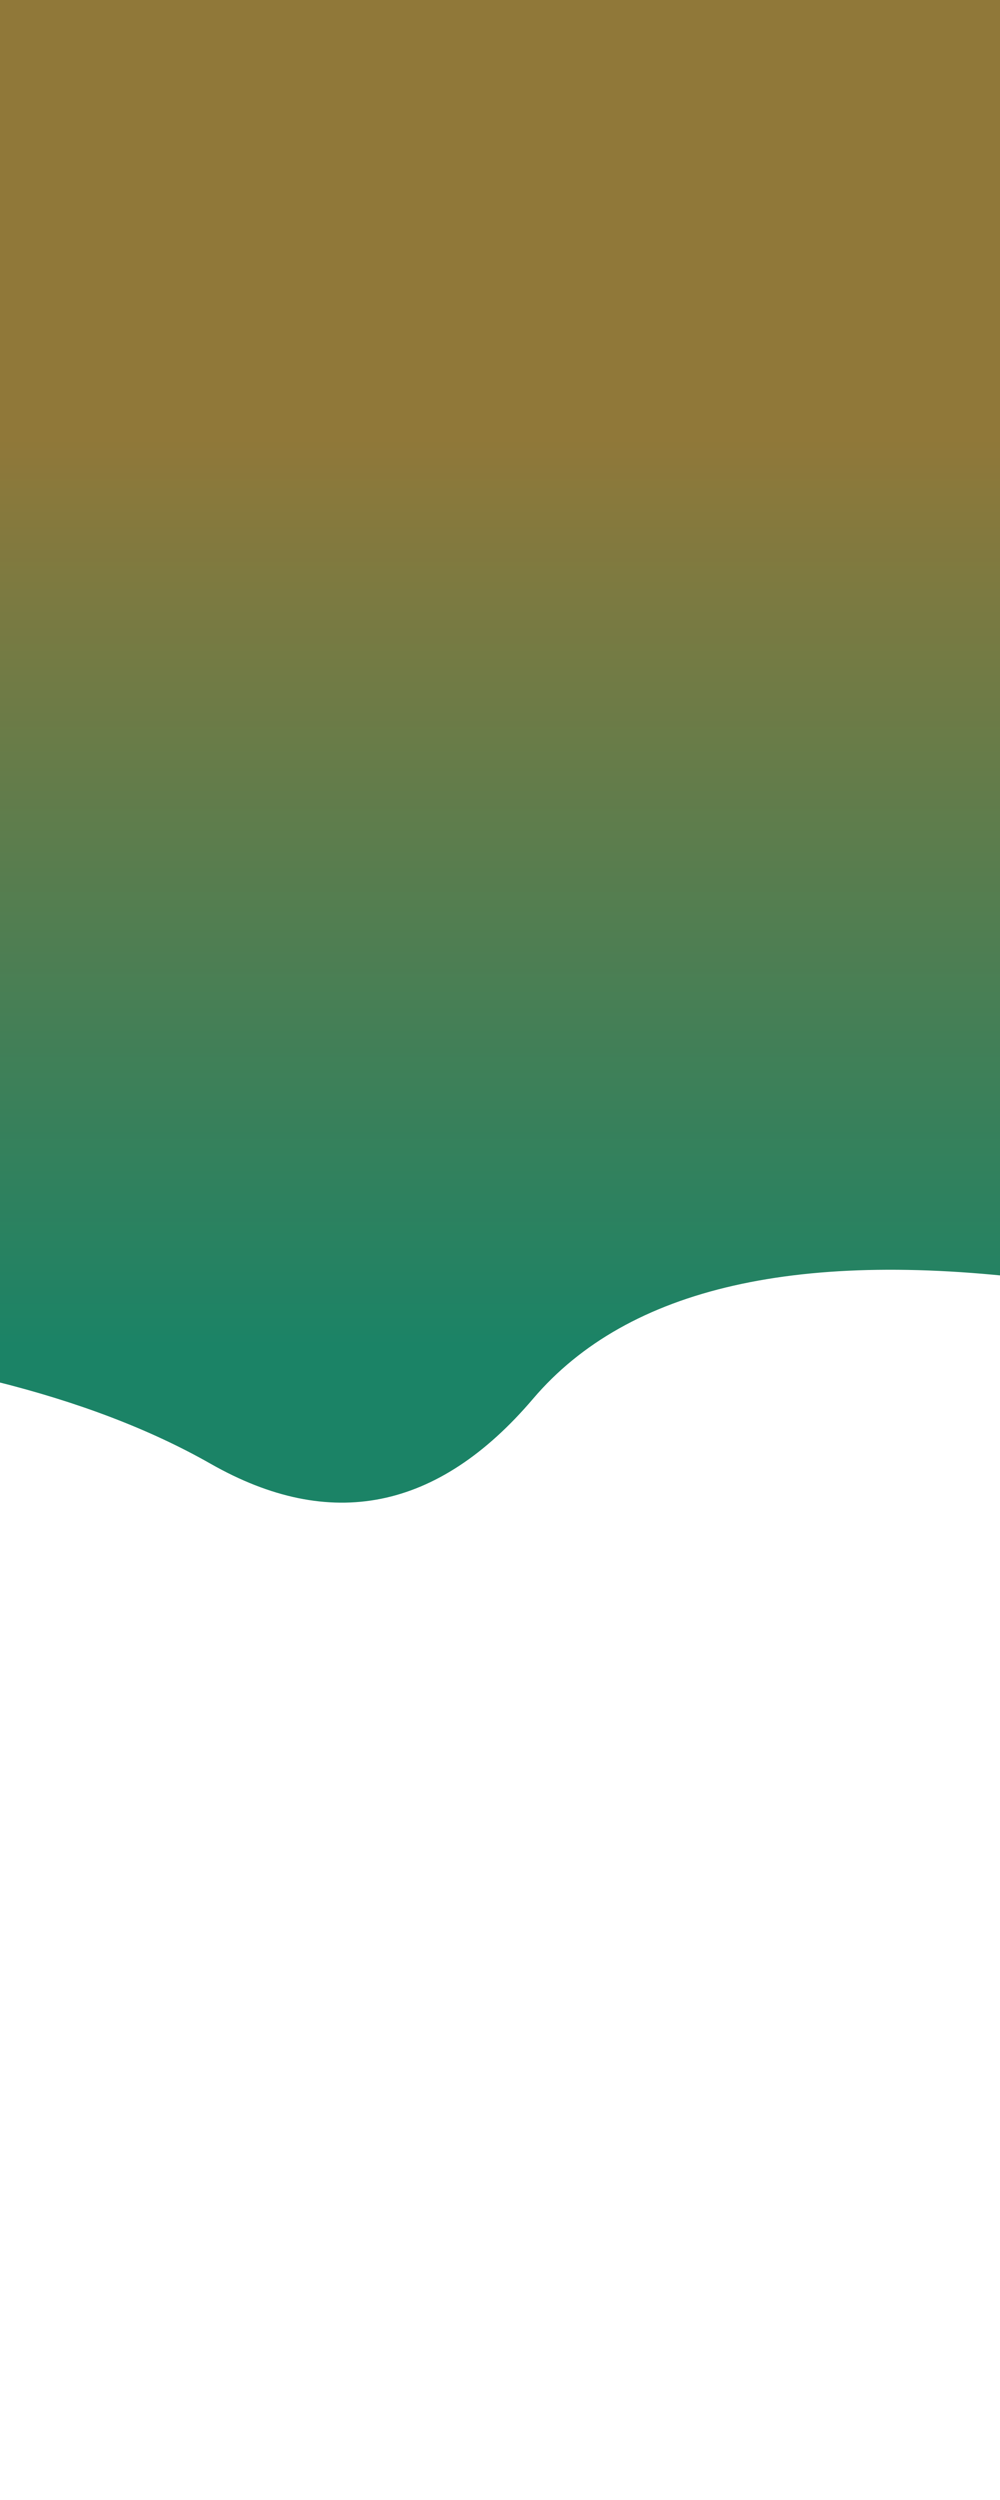 <svg viewBox="320 100 200 500" preserveAspectRatio="none" xmlns="http://www.w3.org/2000/svg" xmlns:xlink="http://www.w3.org/1999/xlink" width="100%" id="blobSvg">
  <g transform="translate(148.116, -2.75)">
    <defs>
      <linearGradient id="gradient" x1="0%" y1="45%" x2="0%" y2="90%">
        <stop offset="0%" style="stop-color:rgb(144, 120, 57);"></stop>
        <stop offset="100%" style="stop-color: rgb(27, 131, 102);"></stop>
      </linearGradient>
    </defs>
    <path class="blob" d="M422.5,309.5Q457,369,382,359Q307,349,278.5,382.5Q250,416,214,395.5Q178,375,113.5,370.5Q49,366,25,308Q1,250,80,223.5Q159,197,154.5,137.5Q150,78,200,40.5Q250,3,308,25.5Q366,48,410.5,89.5Q455,131,421.5,190.5Q388,250,422.5,309.5Z" fill="url(#gradient)"></path>
  </g>
</svg>